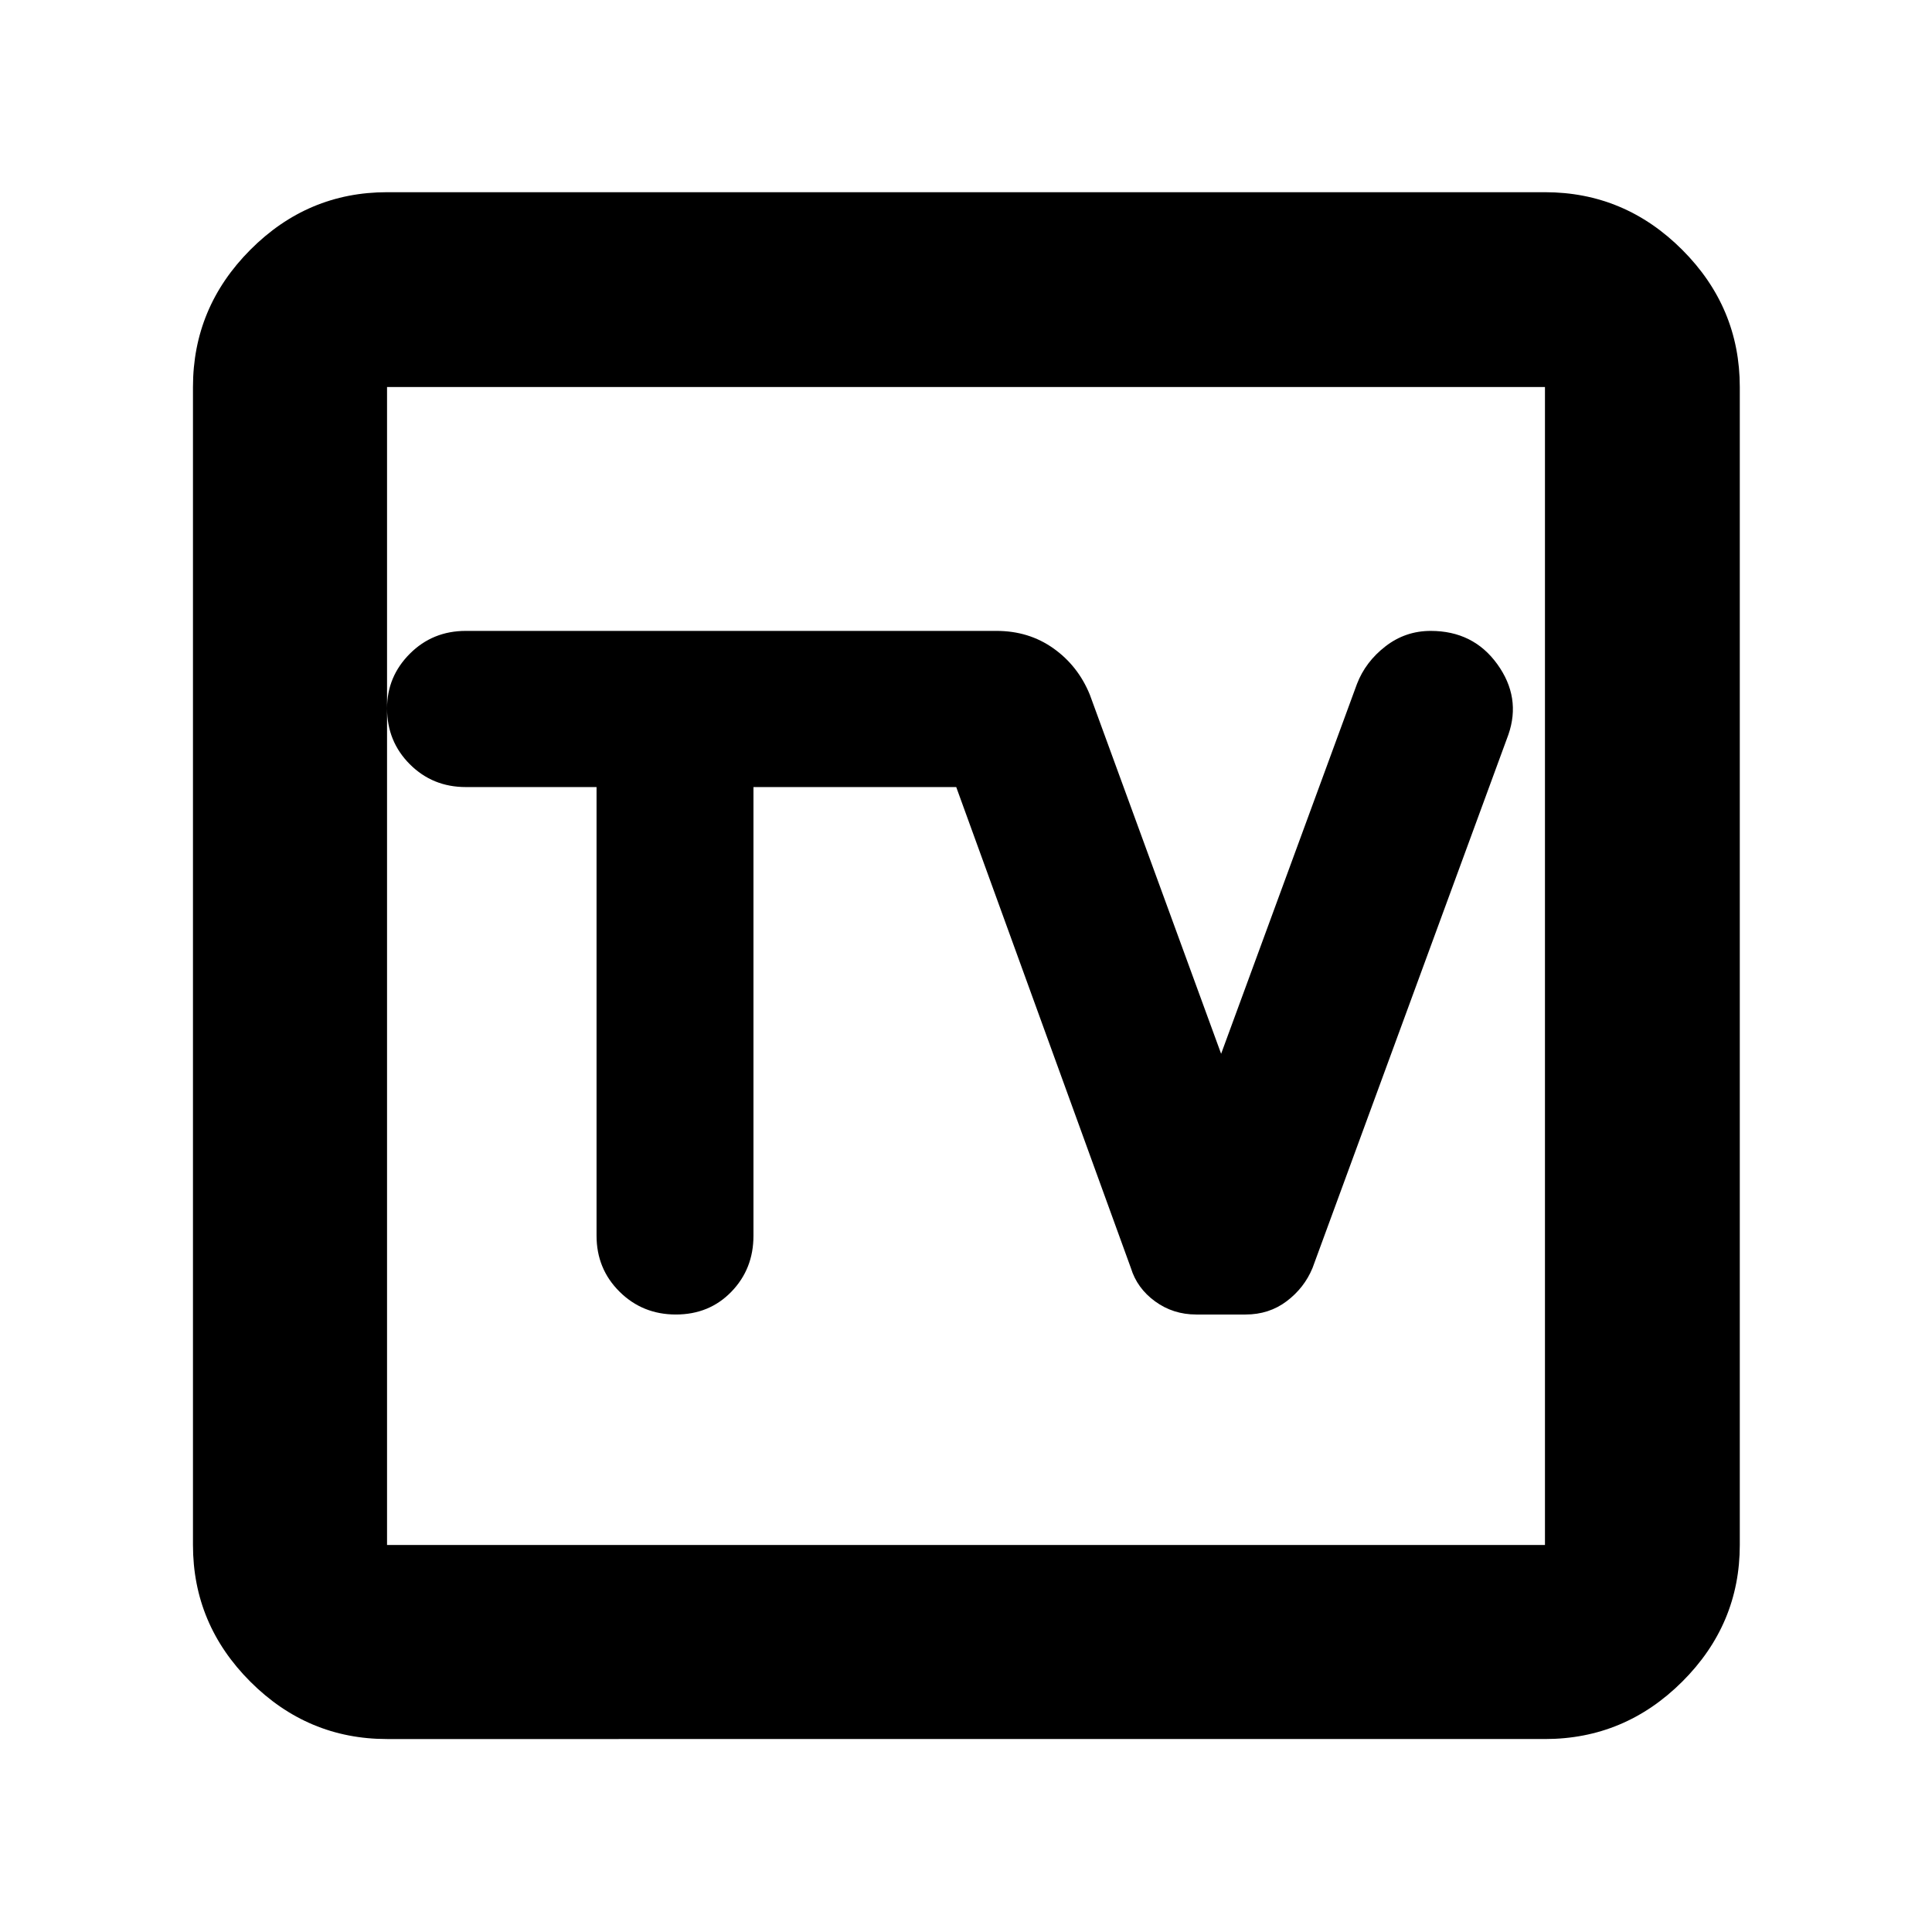 <svg xmlns="http://www.w3.org/2000/svg" height="40" viewBox="0 -960 960 960" width="40"><path d="M192.319-95.884q-39.434 0-67.934-28.501-28.5-28.5-28.5-67.934v-575.362q0-39.589 28.5-68.201 28.5-28.611 67.934-28.611h575.362q39.589 0 68.201 28.611 28.611 28.612 28.611 68.201v575.362q0 39.434-28.611 67.934-28.612 28.5-68.201 28.5H192.319Zm0-96.435h575.362v-575.362H192.319v575.362Zm0-575.362v575.362-575.362Zm104.102 198.768v222.902q0 16.531 11.439 27.858 11.44 11.326 27.963 11.326 16.647 0 27.607-11.329 10.961-11.329 10.961-27.8v-222.957h100.755l86.797 239.029q3.071 10.018 12.024 16.538 8.954 6.519 20.439 6.519h24.519q11.671 0 20.413-6.606 8.741-6.606 12.822-16.451l97.35-265.082q6.403-18.491-5.512-35.016-11.914-16.525-33.087-16.525-12.577 0-22.493 7.682-9.917 7.681-14.156 18.695l-67.493 183.755-65.247-178.451q-5.855-14.333-18.086-23.007-12.23-8.674-28.277-8.674h-263.71q-16.472 0-27.801 11.332-11.329 11.331-11.329 27.139 0 16.476 11.329 27.799 11.329 11.324 27.801 11.324h64.972Z"/></svg>